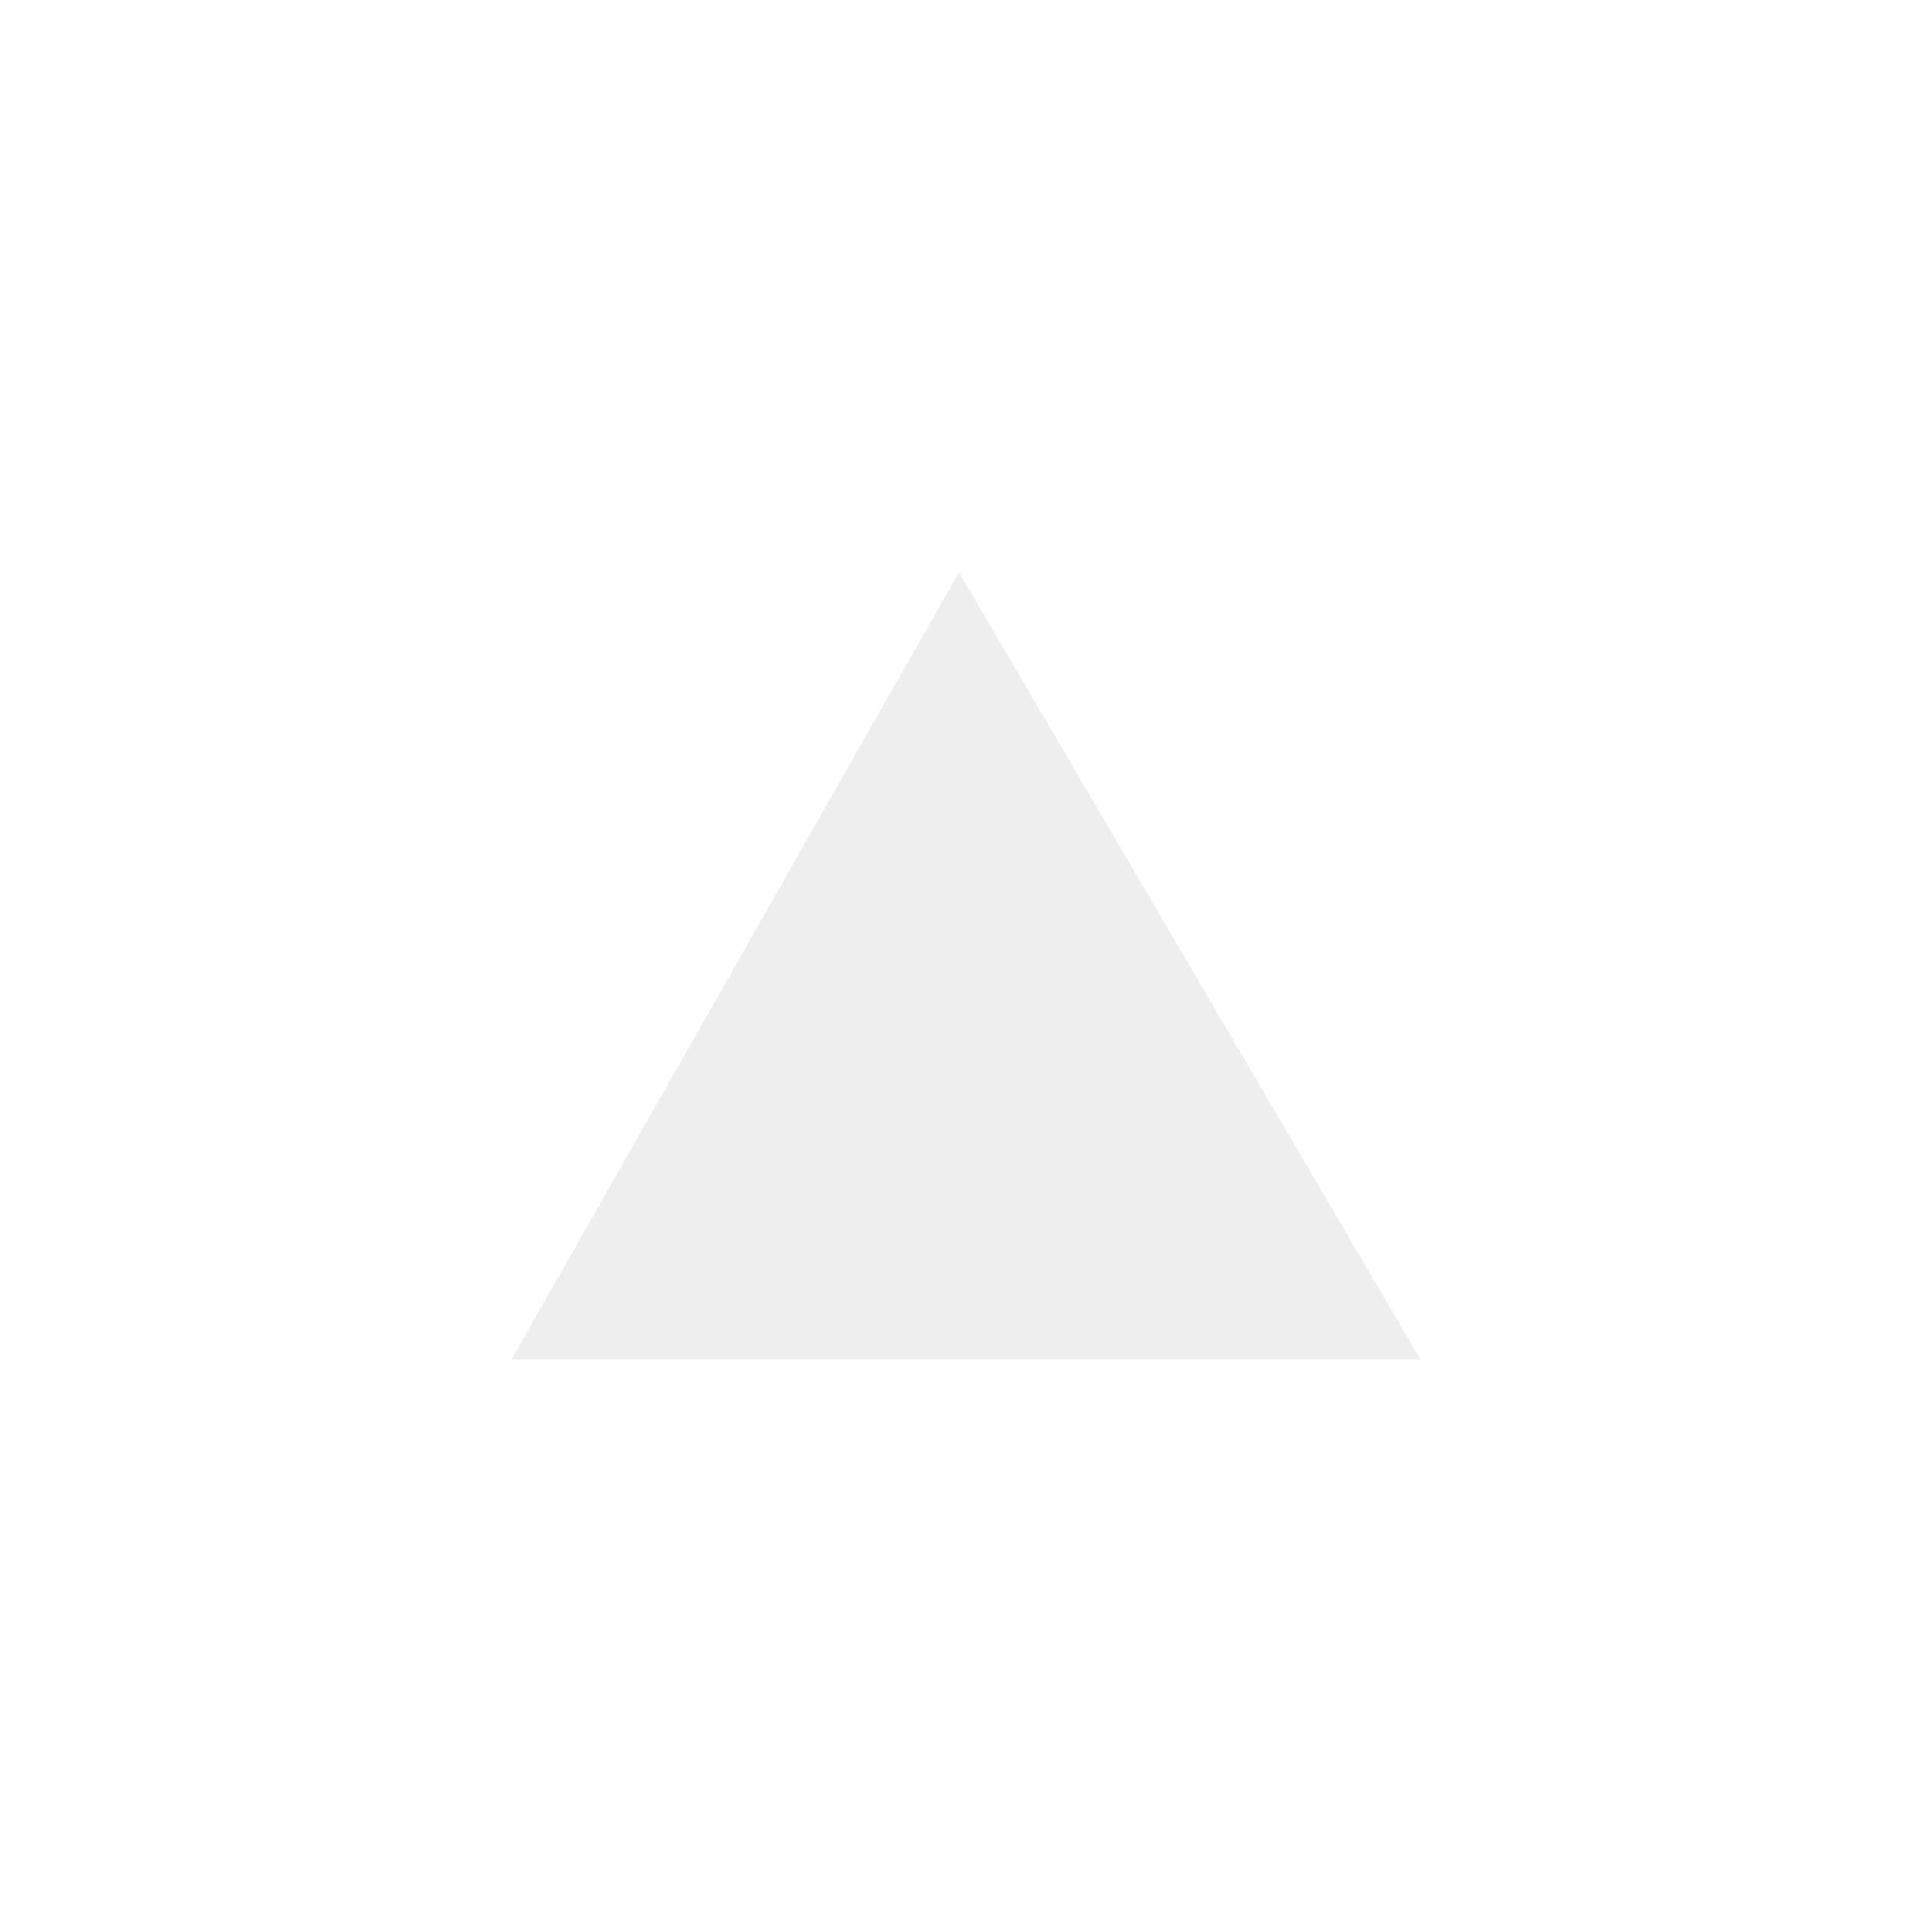 <?xml version="1.0" encoding="UTF-8" standalone="no"?>
<svg
   xmlns:dc="http://purl.org/dc/elements/1.1/"
   xmlns:cc="http://creativecommons.org/ns#"
   xmlns:rdf="http://www.w3.org/1999/02/22-rdf-syntax-ns#"
   xmlns:svg="http://www.w3.org/2000/svg"
   xmlns="http://www.w3.org/2000/svg"
   xmlns:sodipodi="http://sodipodi.sourceforge.net/DTD/sodipodi-0.dtd"
   xmlns:inkscape="http://www.inkscape.org/namespaces/inkscape"
   width="17"
   height="17"
   viewBox="0 0 17 17"
   version="1.1"
   id="svg8"
   sodipodi:docname="up-active-dark.svg"
   inkscape:version="1.0.2 (e86c870879, 2021-01-15, custom)">
  <defs
     id="defs2" />
  <sodipodi:namedview
     id="base"
     pagecolor="#ffffff"
     bordercolor="#666666"
     borderopacity="1.0"
     inkscape:pageopacity="0.0"
     inkscape:pageshadow="2"
     inkscape:zoom="24.844635"
     inkscape:cx="10.643318"
     inkscape:cy="6.3649052"
     inkscape:document-units="px"
     inkscape:current-layer="layer1"
     inkscape:document-rotation="0"
     showgrid="false"
     units="px"
     inkscape:window-width="1920"
     inkscape:window-height="1001"
     inkscape:window-x="-9"
     inkscape:window-y="-9"
     inkscape:window-maximized="1" />
  <g
     inkscape:label="Layer 1"
     inkscape:groupmode="layer"
     id="layer1">
    <path
       style="fill:#dedede;fill-opacity:0.5;stroke:none;stroke-width:0.615px;stroke-linecap:butt;stroke-linejoin:miter;stroke-opacity:1"
       d="M 4.5,11.964 8.438,5.036 12.5,11.964 Z"
       id="path833"
       sodipodi:nodetypes="cccc" />
  </g>
</svg>
